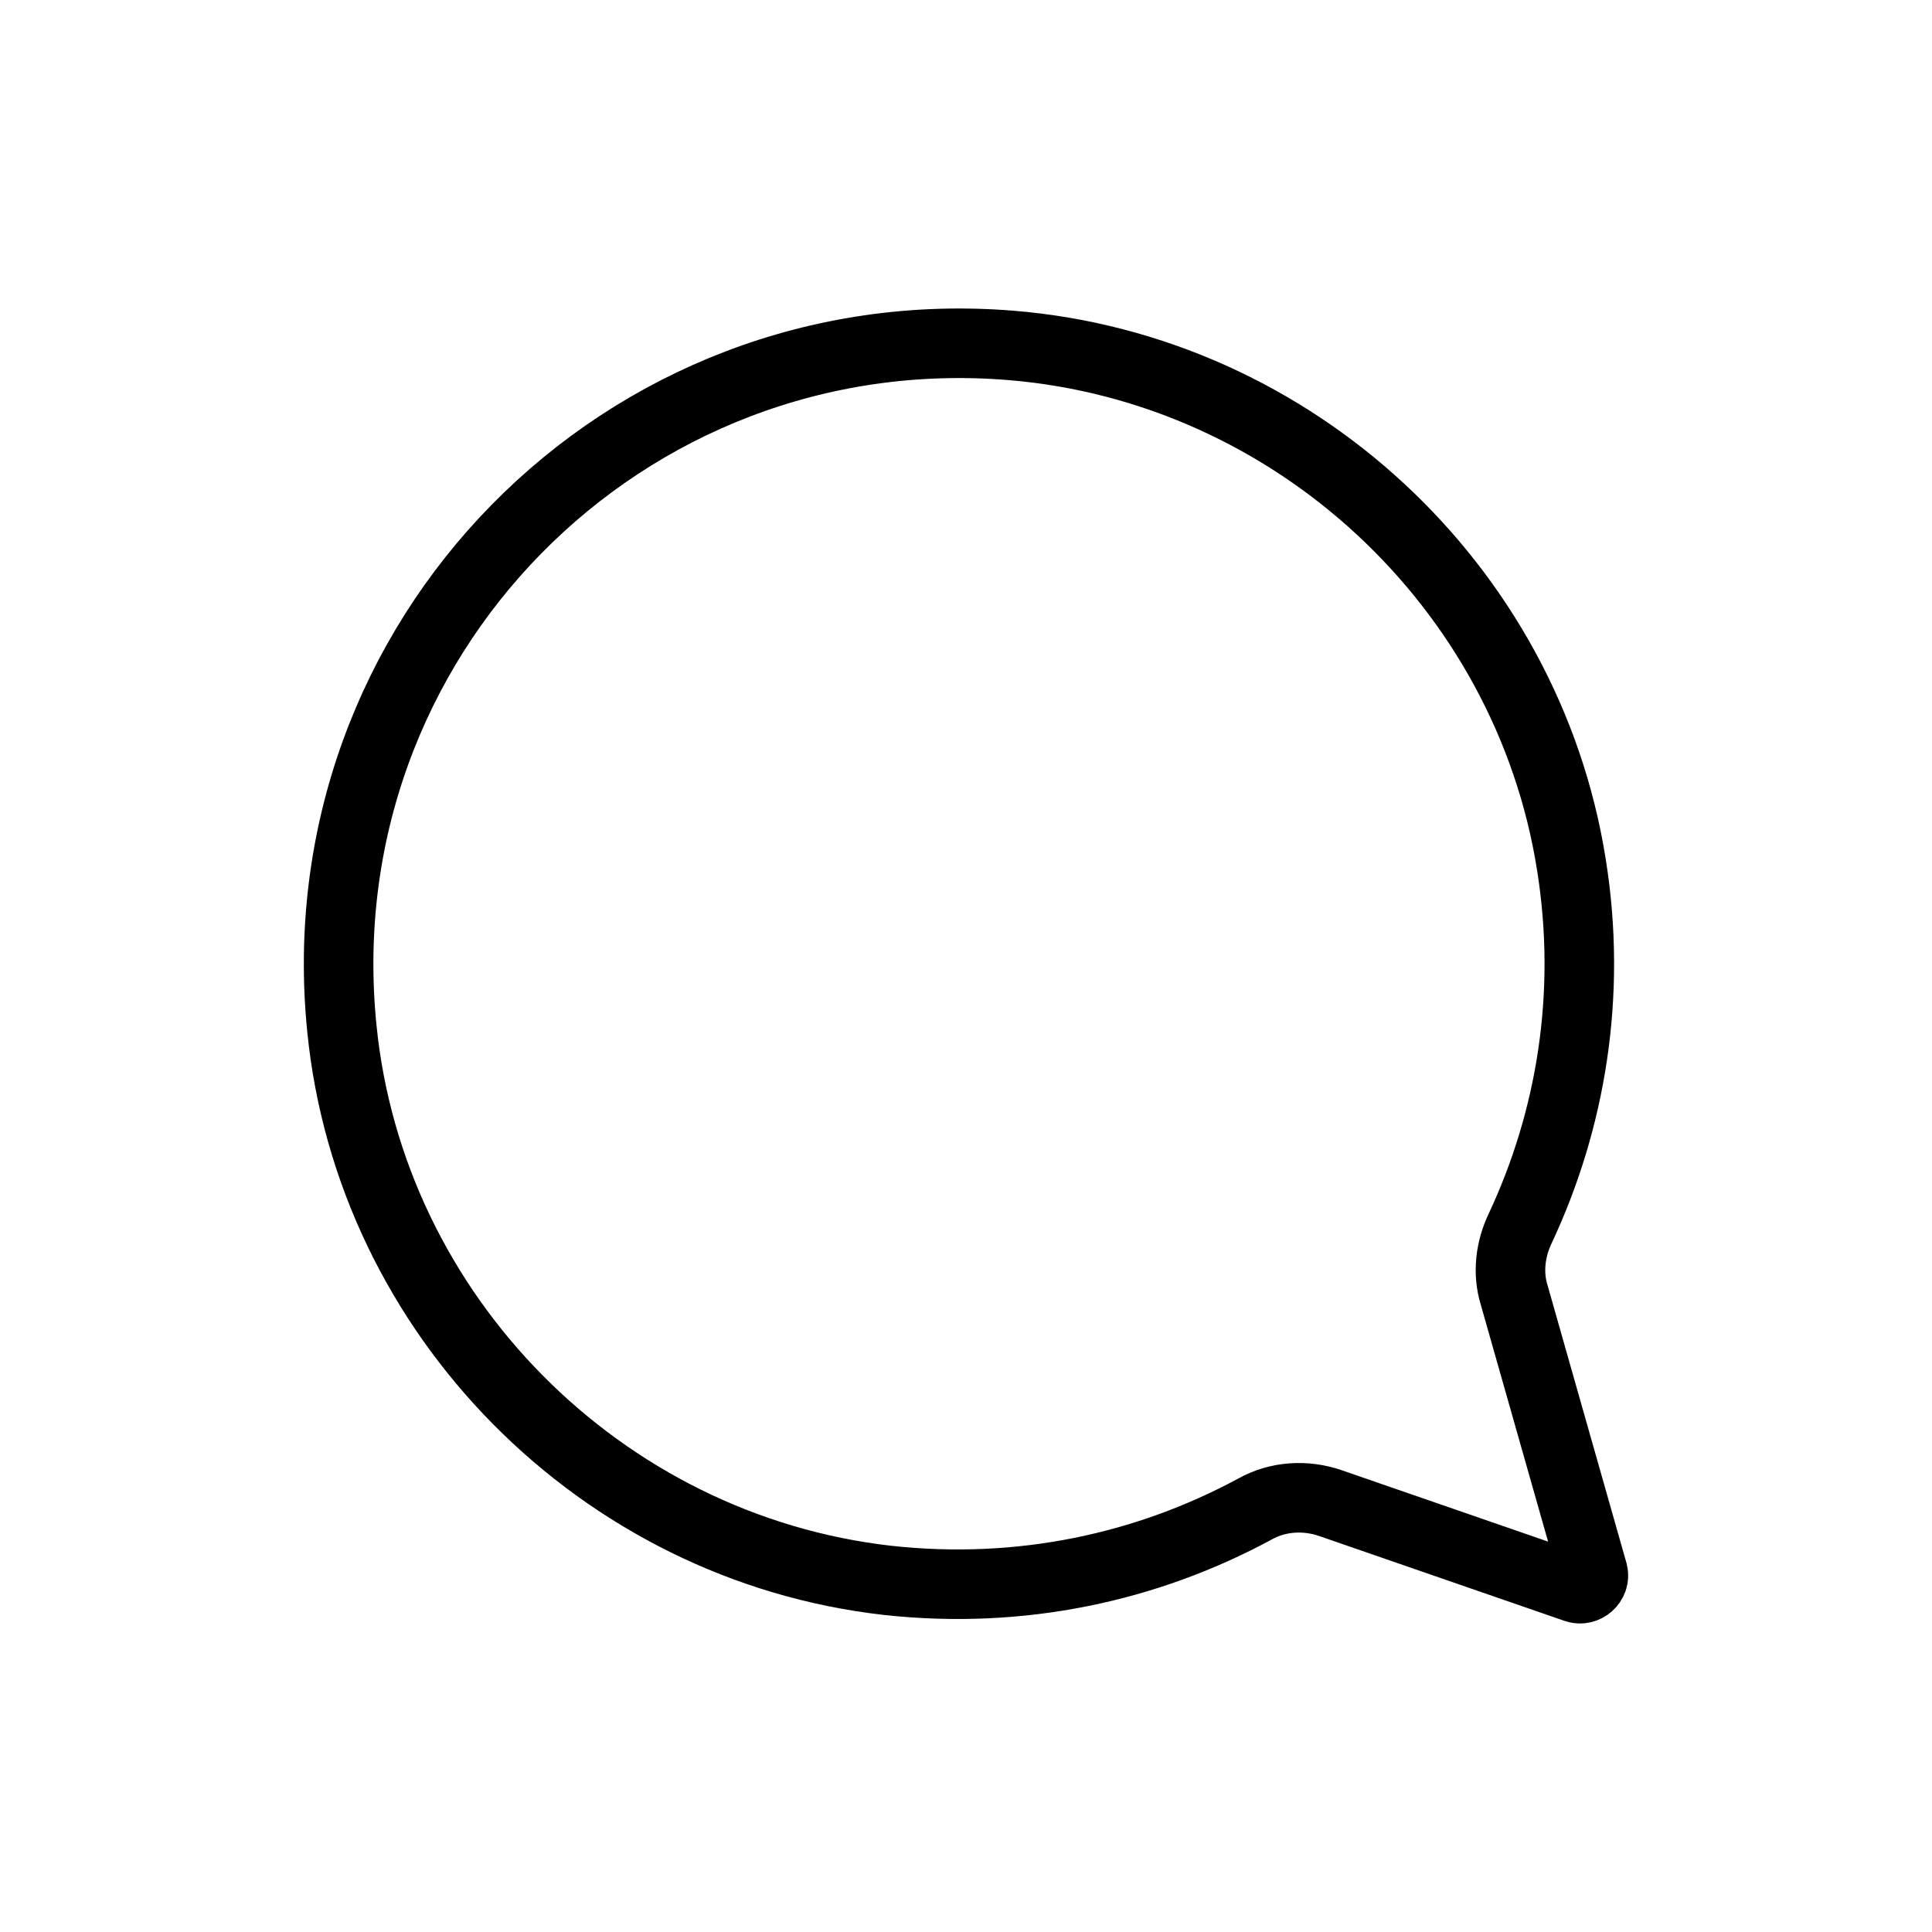 <svg width="250" height="250" xmlns="http://www.w3.org/2000/svg">
 <style type="text/css">.st0{fill:none;stroke:#000000;stroke-width:9;stroke-miterlimit:10;}</style>

 <g>
  <title>background</title>
  <rect fill="none" id="canvas_background" height="252" width="252" y="-1" x="-1"/>
 </g>
 <g>
  <title>Layer 1</title>
  <path id="svg_1" d="m203.94,205.496l-31.8,-11c-3.2,-1.1 -6.8,-0.9 -9.8,0.8c-13.9,7.5 -30.2,11.1 -47.5,9.2c-37.1,-4.2 -66.9,-34.3 -70.6,-71.4c-5.1,-50.4 36.5,-92.5 86.6,-88.4c36.5,3 66.8,31.1 72.5,67.2c2.7,16.9 -0.1,33.1 -6.6,47c-1.3,2.7 -1.7,5.8 -0.8,8.7l10.2,35.9c0.3,1.3 -1,2.4 -2.2,2z" class="st0"/>
 </g>
</svg>